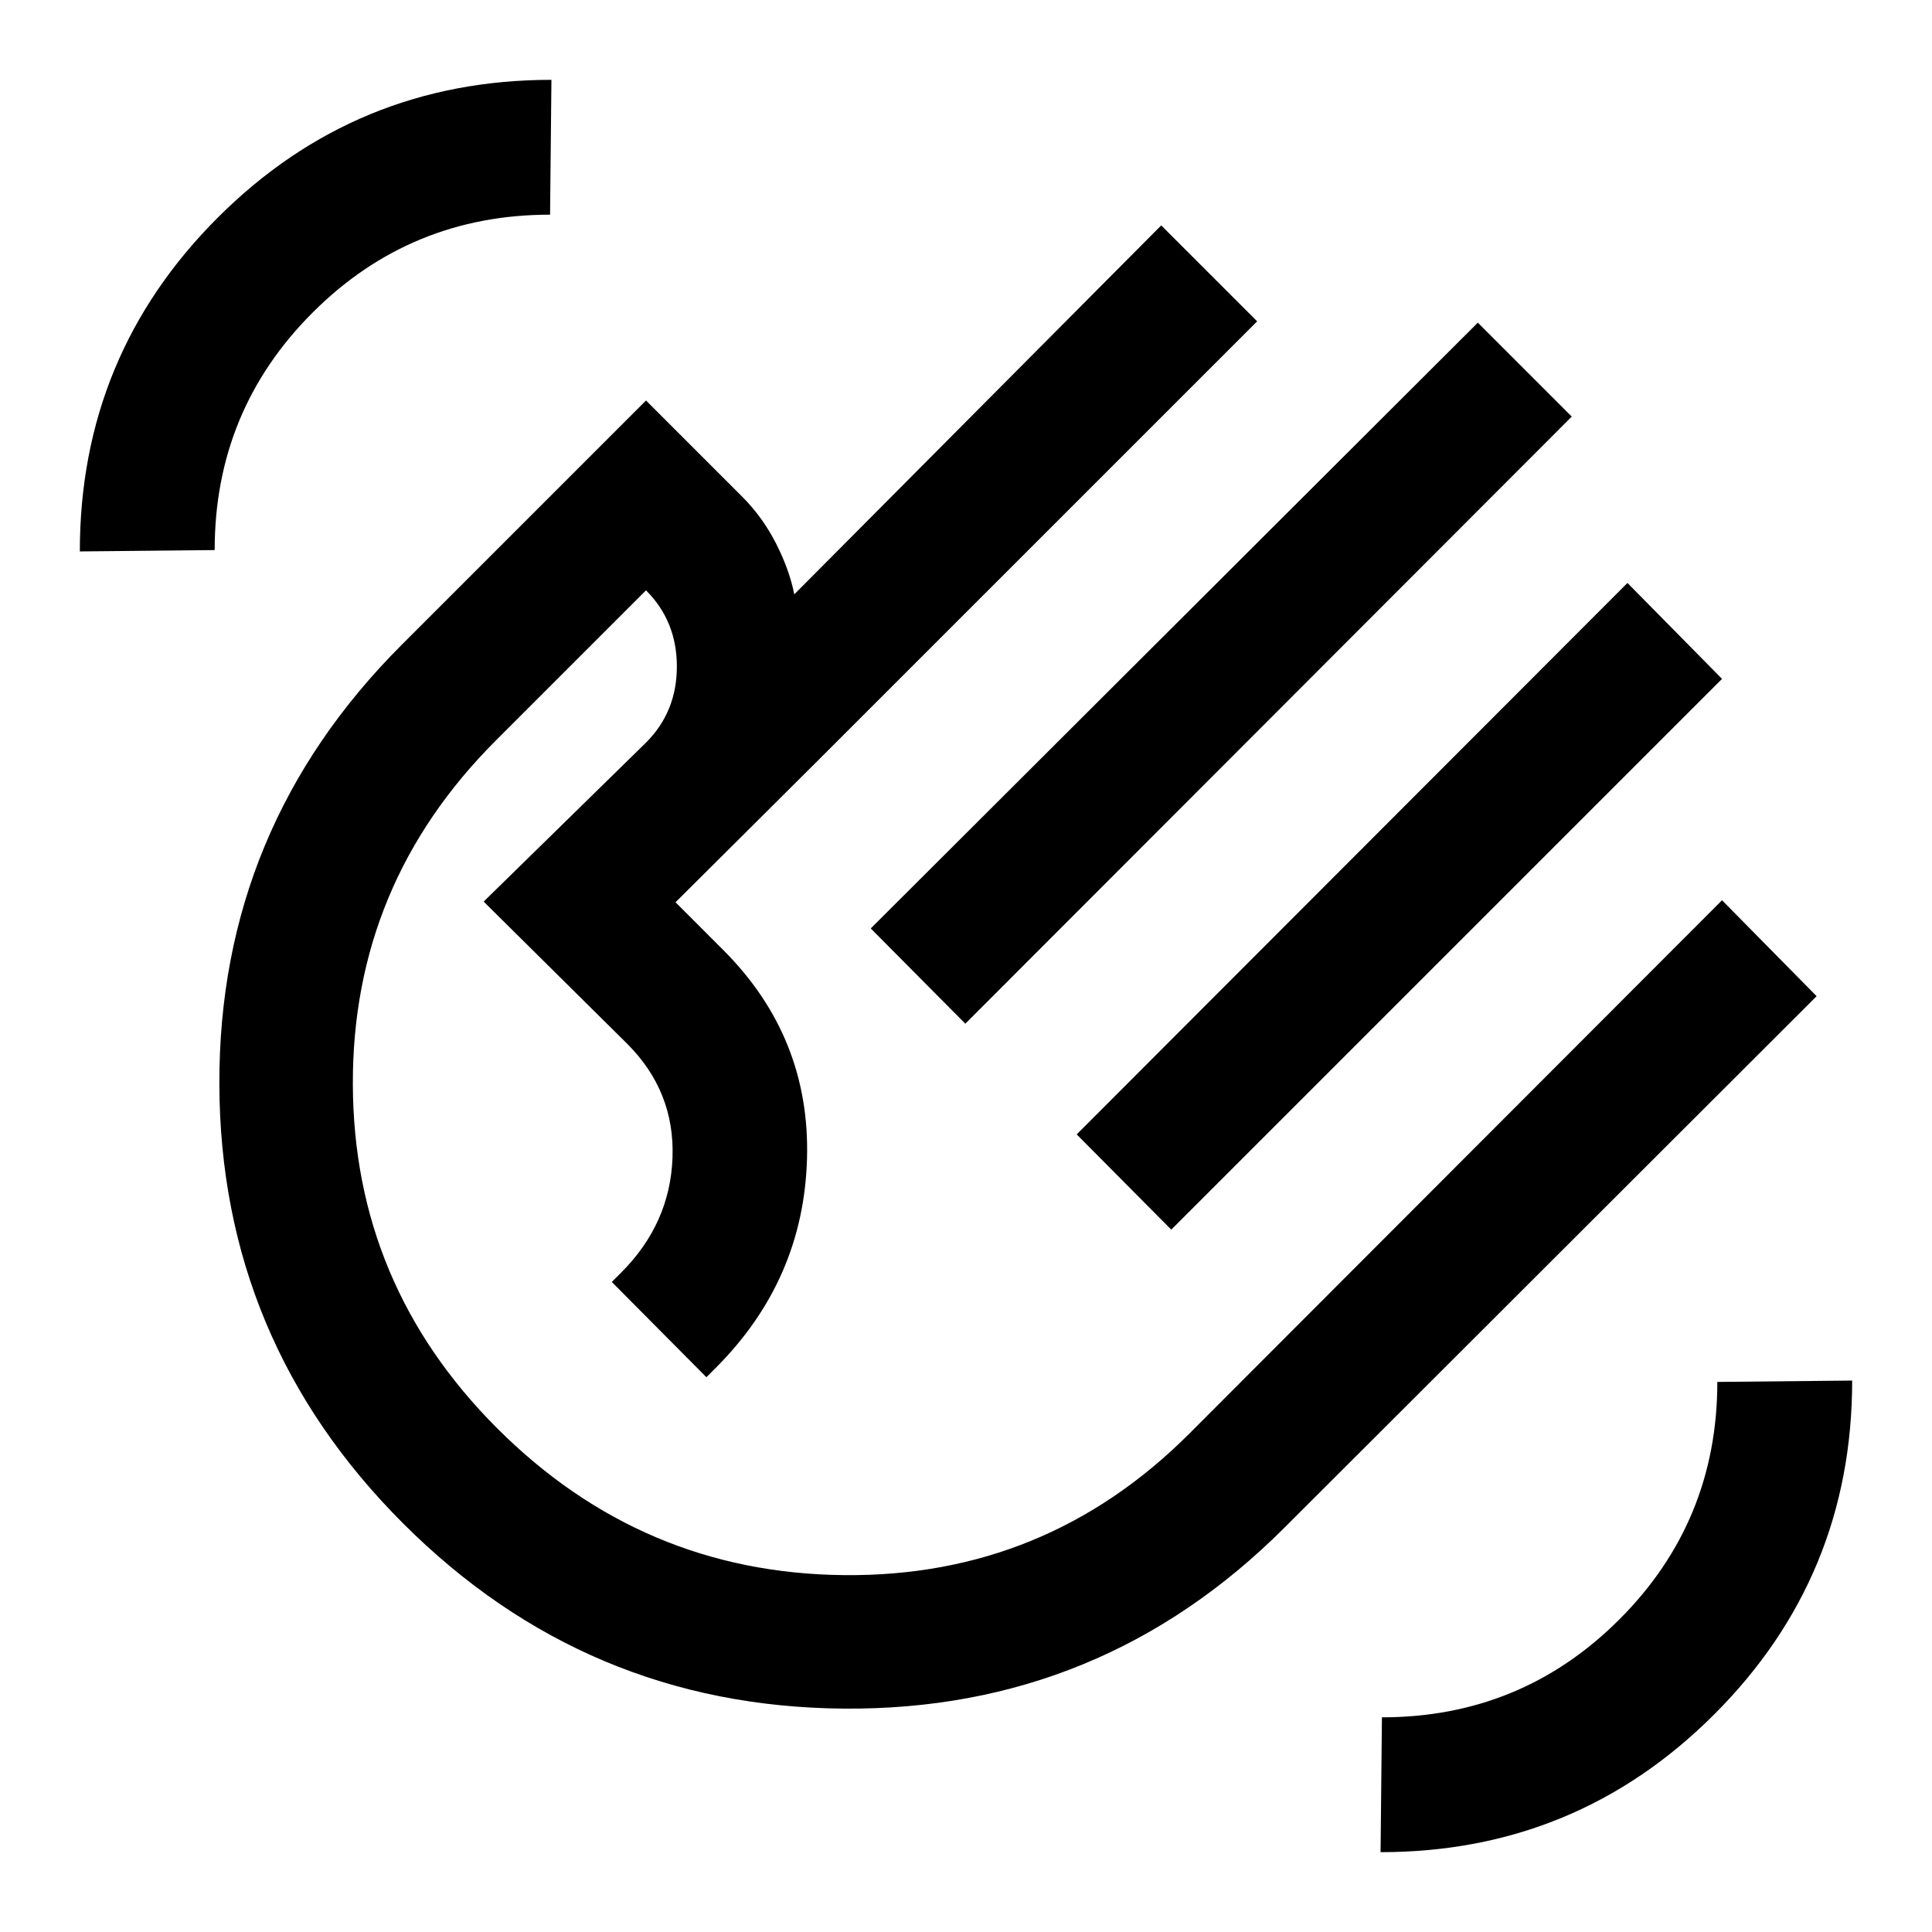 <svg xmlns="http://www.w3.org/2000/svg" height="40" viewBox="0 -960 960 960" width="40"><path d="m432.67-498.67 301.66-301L781-753 479.67-451.33l-47-47.34ZM535-396.33l273.67-274 47 47.66L582-349l-47-47.33ZM200.33-203q-91-91-91.33-218.33-.33-127.34 90.67-218.34L321-761l47.67 47.67q10.33 10.33 17 23.5 6.66 13.16 9 25.16L577-848l47.67 47.67L407.33-583l-71.66 71.33L359.33-488q43.34 43.33 41.67 103.67-1.67 60.33-45.33 104l-4.67 4.66L304-323l4.67-4.67Q333-352 334.17-384.83q1.16-32.84-22.5-56.5L240.33-512 321-591q15.33-15.33 15.33-37.83T321-666.67L246.33-592q-71.33 71.33-71 170.83.34 99.5 71.67 170.84 72 72 172.33 73 100.34 1 171.67-70.34l264.67-265 47 47.67-264.34 264q-91 91-219 90t-219-92ZM418-420.67Zm268 381 .67-67q69.33 0 118-48.66 48.66-48.67 48.66-118l67-.67q0 97.33-68.5 165.83-68.5 68.5-165.83 68.5ZM39.67-686q0-97.33 68.5-165.83 68.5-68.5 165.83-68.5l-.67 67q-69.33 0-118 48.66-48.66 48.67-48.66 118l-67 .67Z"/></svg>